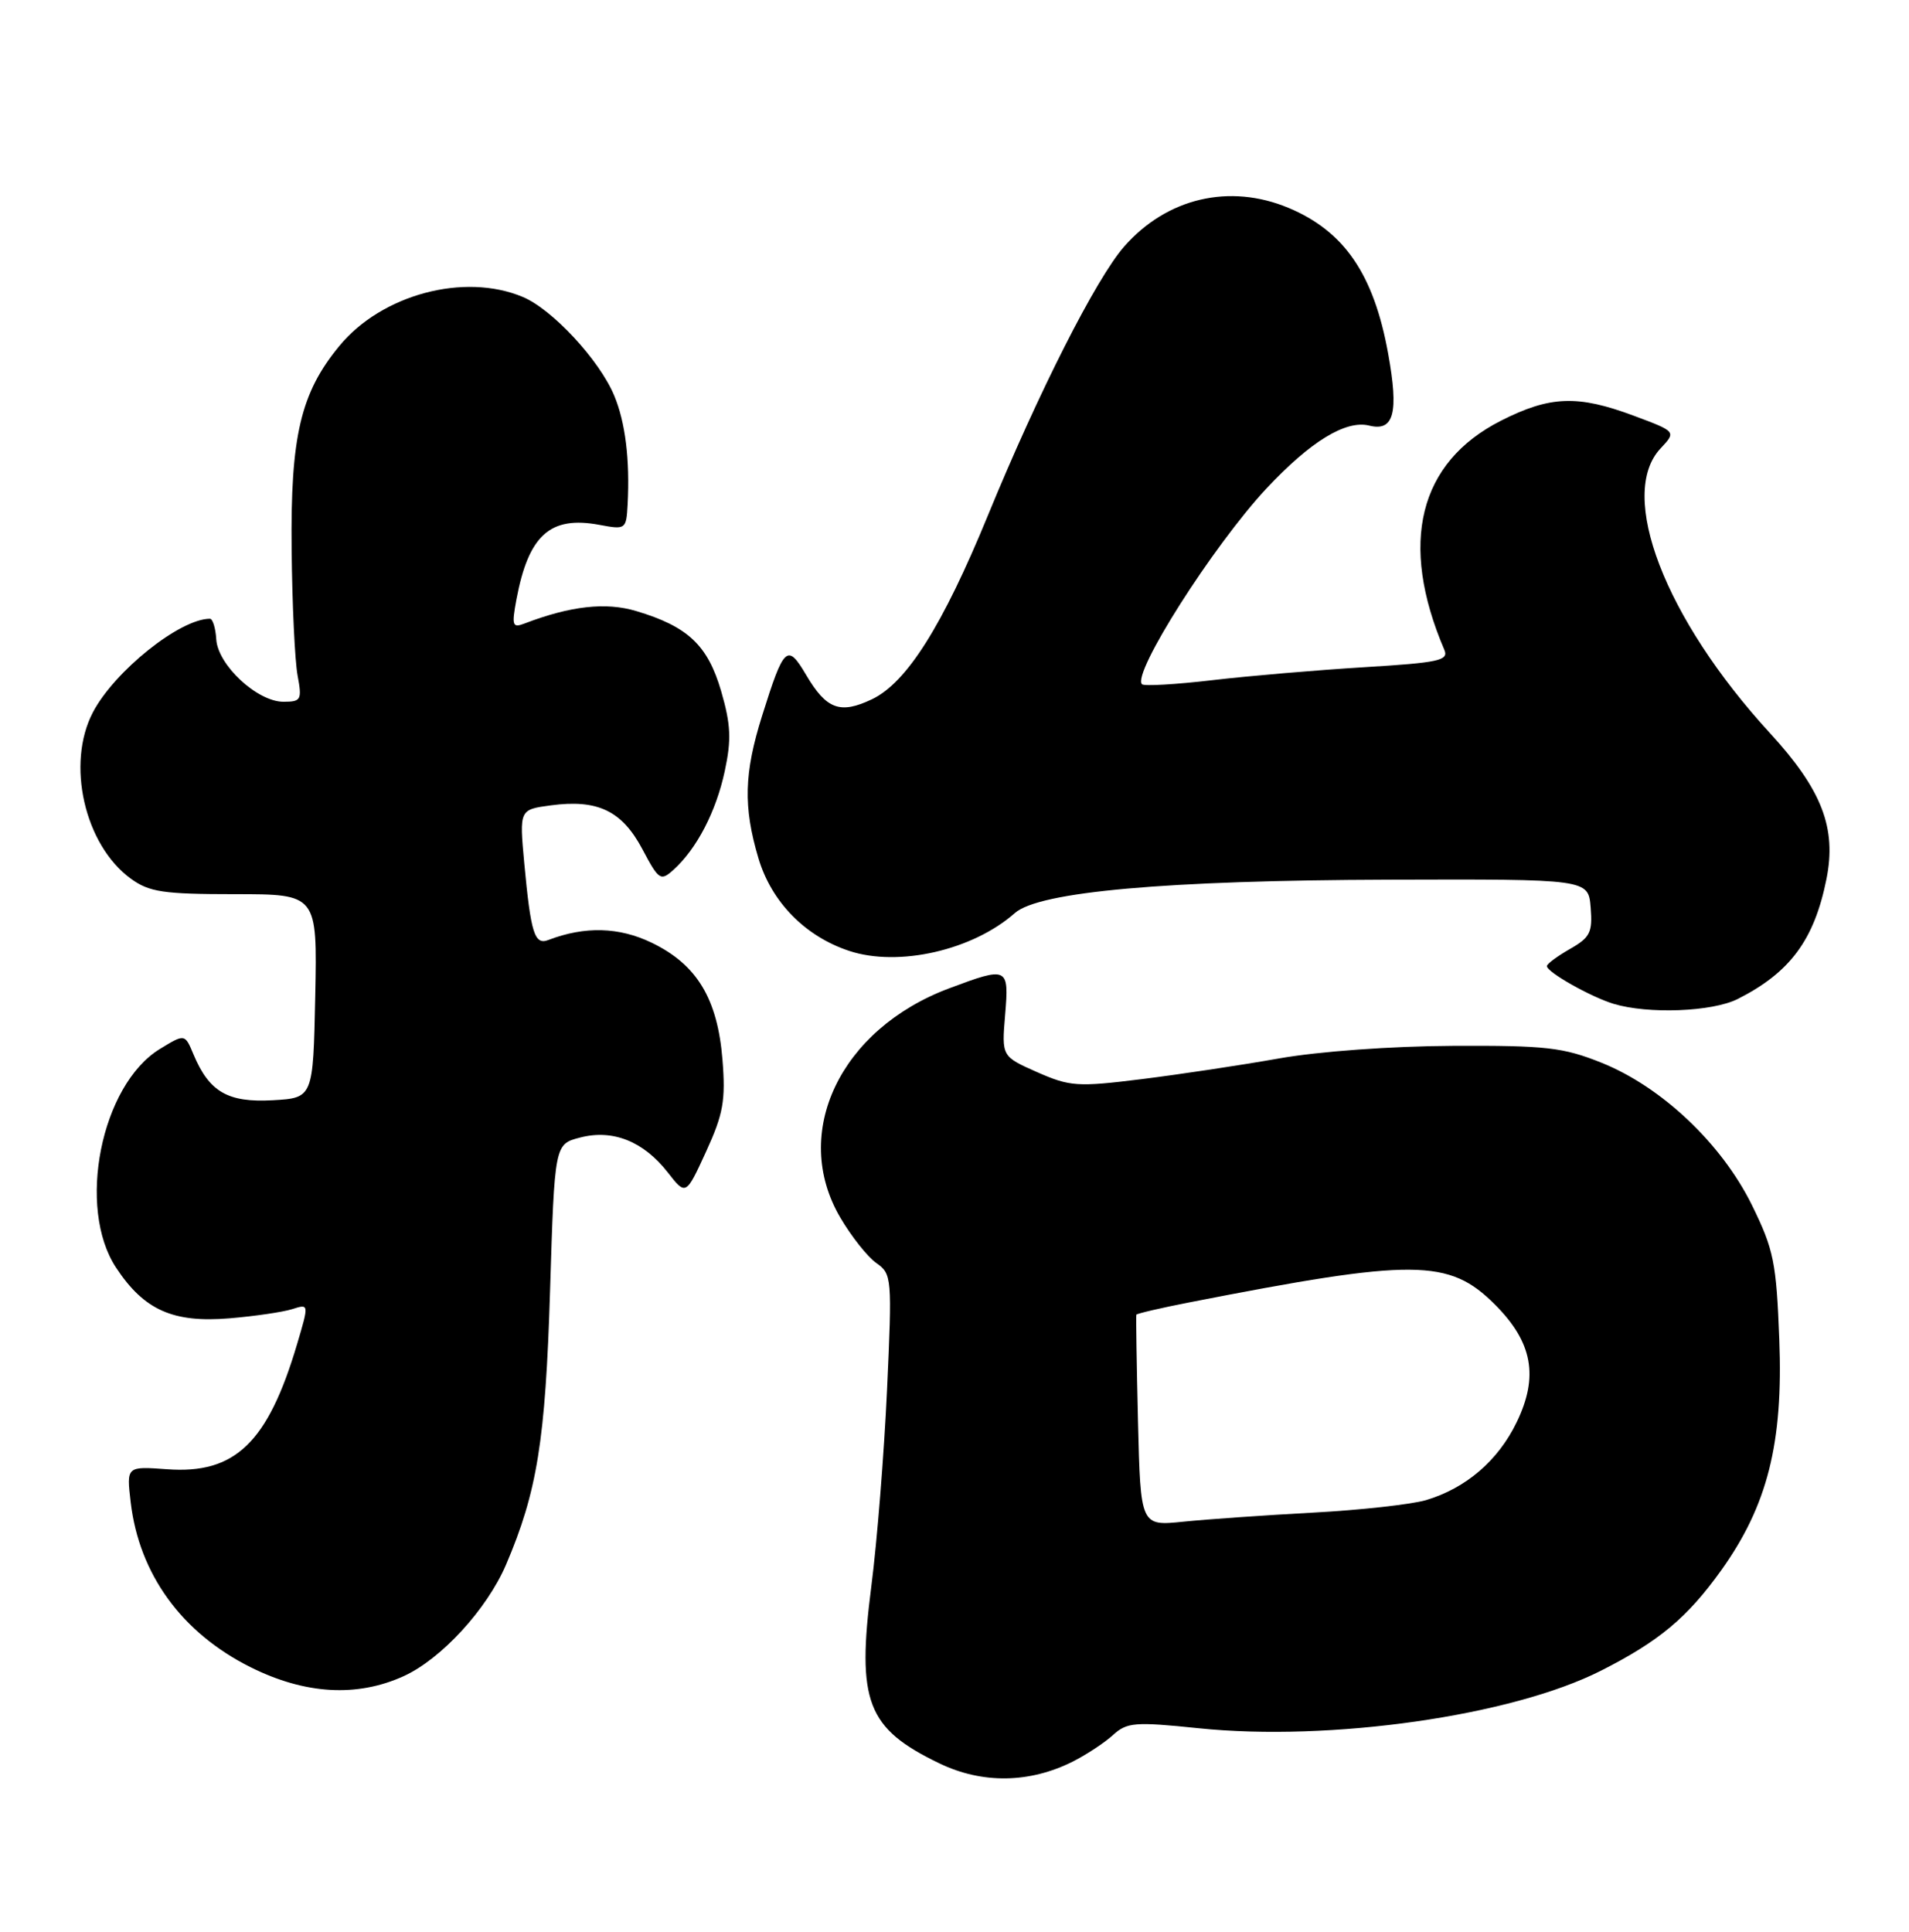 <?xml version="1.0" encoding="UTF-8" standalone="no"?>
<!DOCTYPE svg PUBLIC "-//W3C//DTD SVG 1.1//EN" "http://www.w3.org/Graphics/SVG/1.1/DTD/svg11.dtd" >
<svg xmlns="http://www.w3.org/2000/svg" xmlns:xlink="http://www.w3.org/1999/xlink" version="1.1" viewBox="0 0 253 256">
 <g >
 <path fill="currentColor"
d=" M 142.20 233.44 C 144.01 232.52 146.41 230.94 147.52 229.92 C 149.36 228.25 150.41 228.16 158.82 229.03 C 176.27 230.84 200.35 227.40 212.15 221.42 C 219.86 217.52 223.61 214.39 228.10 208.12 C 234.25 199.53 236.34 191.25 235.81 177.52 C 235.42 167.28 235.08 165.60 232.17 159.68 C 228.16 151.55 220.21 144.03 212.25 140.84 C 207.17 138.80 204.88 138.54 192.50 138.60 C 184.37 138.64 174.73 139.34 169.50 140.27 C 164.55 141.15 156.37 142.38 151.32 143.01 C 142.79 144.07 141.80 144.00 137.44 142.08 C 132.75 140.00 132.75 140.00 133.21 134.50 C 133.74 128.14 133.58 128.06 125.79 130.98 C 111.33 136.39 104.79 150.15 111.36 161.35 C 112.83 163.86 114.98 166.57 116.15 167.39 C 118.20 168.83 118.24 169.32 117.56 184.19 C 117.17 192.61 116.24 204.32 115.48 210.20 C 113.52 225.51 114.88 229.06 124.50 233.69 C 130.18 236.43 136.46 236.33 142.20 233.44 Z  M 53.50 222.13 C 58.47 219.87 64.53 213.27 67.06 207.37 C 71.19 197.71 72.29 190.90 72.90 171.06 C 73.50 151.62 73.50 151.62 76.89 150.75 C 81.21 149.63 85.26 151.24 88.49 155.36 C 90.90 158.45 90.90 158.45 93.58 152.61 C 95.86 147.63 96.18 145.83 95.75 140.44 C 95.10 132.36 92.37 127.84 86.40 124.95 C 82.05 122.84 77.51 122.72 72.68 124.57 C 70.84 125.28 70.35 123.71 69.48 114.39 C 68.83 107.29 68.83 107.29 73.00 106.73 C 79.20 105.90 82.42 107.44 85.12 112.51 C 87.31 116.65 87.55 116.81 89.26 115.27 C 92.35 112.47 94.90 107.56 96.05 102.20 C 96.95 98.01 96.86 96.03 95.57 91.58 C 93.80 85.51 91.16 83.02 84.32 80.98 C 80.29 79.77 75.60 80.30 69.49 82.64 C 67.91 83.25 67.80 82.89 68.44 79.45 C 70.05 70.90 72.91 68.33 79.46 69.56 C 82.92 70.21 83.00 70.15 83.18 66.86 C 83.49 60.88 82.88 55.97 81.40 52.42 C 79.43 47.71 73.20 40.99 69.28 39.35 C 61.53 36.10 50.60 39.02 44.98 45.84 C 39.84 52.07 38.49 57.81 38.65 72.77 C 38.72 80.07 39.08 87.61 39.44 89.52 C 40.04 92.75 39.91 93.00 37.56 93.00 C 34.10 93.00 28.86 88.13 28.66 84.72 C 28.57 83.23 28.19 82.00 27.82 82.00 C 23.85 82.00 15.18 88.93 12.31 94.40 C 8.75 101.21 11.19 111.96 17.33 116.44 C 19.78 118.22 21.63 118.50 31.11 118.50 C 42.05 118.50 42.05 118.50 41.78 132.00 C 41.50 145.50 41.50 145.50 36.14 145.81 C 30.21 146.14 27.73 144.71 25.65 139.75 C 24.50 136.99 24.50 136.99 21.18 139.02 C 13.38 143.80 10.13 160.07 15.40 168.02 C 19.10 173.62 22.93 175.33 30.41 174.71 C 33.76 174.43 37.50 173.88 38.73 173.49 C 40.96 172.78 40.96 172.78 39.37 178.14 C 35.49 191.21 31.15 195.38 22.13 194.71 C 16.76 194.32 16.76 194.32 17.32 199.09 C 18.45 208.63 24.09 216.39 33.20 220.94 C 40.42 224.55 47.31 224.95 53.50 222.13 Z  M 230.30 132.39 C 237.24 128.88 240.44 124.57 242.06 116.50 C 243.42 109.72 241.46 104.66 234.57 97.15 C 220.63 81.96 214.32 65.54 220.08 59.42 C 222.16 57.20 222.16 57.20 216.54 55.10 C 209.10 52.32 205.44 52.45 198.93 55.75 C 188.02 61.28 185.37 71.98 191.42 86.12 C 192.03 87.53 190.69 87.82 180.81 88.42 C 174.59 88.80 165.53 89.57 160.67 90.14 C 155.81 90.71 151.62 90.95 151.35 90.68 C 149.97 89.30 160.78 72.31 167.84 64.74 C 173.66 58.51 178.37 55.63 181.46 56.40 C 184.74 57.22 185.40 54.72 183.97 46.85 C 182.07 36.35 178.16 30.64 170.77 27.55 C 162.95 24.28 154.64 26.23 148.99 32.67 C 145.27 36.90 137.60 52.04 130.93 68.30 C 124.92 82.94 120.17 90.47 115.56 92.67 C 111.34 94.68 109.53 94.01 106.84 89.45 C 104.34 85.21 103.90 85.62 101.00 94.86 C 98.61 102.46 98.49 106.93 100.51 113.72 C 102.23 119.52 106.70 124.09 112.55 126.02 C 119.09 128.18 128.93 125.93 134.50 121.00 C 137.70 118.17 154.51 116.67 184.00 116.58 C 210.50 116.50 210.50 116.50 210.81 120.26 C 211.08 123.56 210.74 124.24 208.07 125.76 C 206.39 126.72 205.01 127.74 205.01 128.03 C 205.00 128.83 210.80 132.10 213.84 133.03 C 218.44 134.42 226.93 134.09 230.30 132.39 Z  M 150.82 188.37 C 150.64 180.74 150.54 174.38 150.60 174.23 C 150.66 174.08 153.82 173.34 157.61 172.60 C 187.46 166.76 192.03 166.79 198.13 172.89 C 203.11 177.87 203.95 182.42 201.00 188.49 C 198.55 193.56 194.29 197.22 189.00 198.80 C 187.07 199.37 180.32 200.12 174.00 200.46 C 167.68 200.80 159.95 201.34 156.83 201.66 C 151.16 202.24 151.16 202.24 150.82 188.37 Z "/>
</g>
</svg>